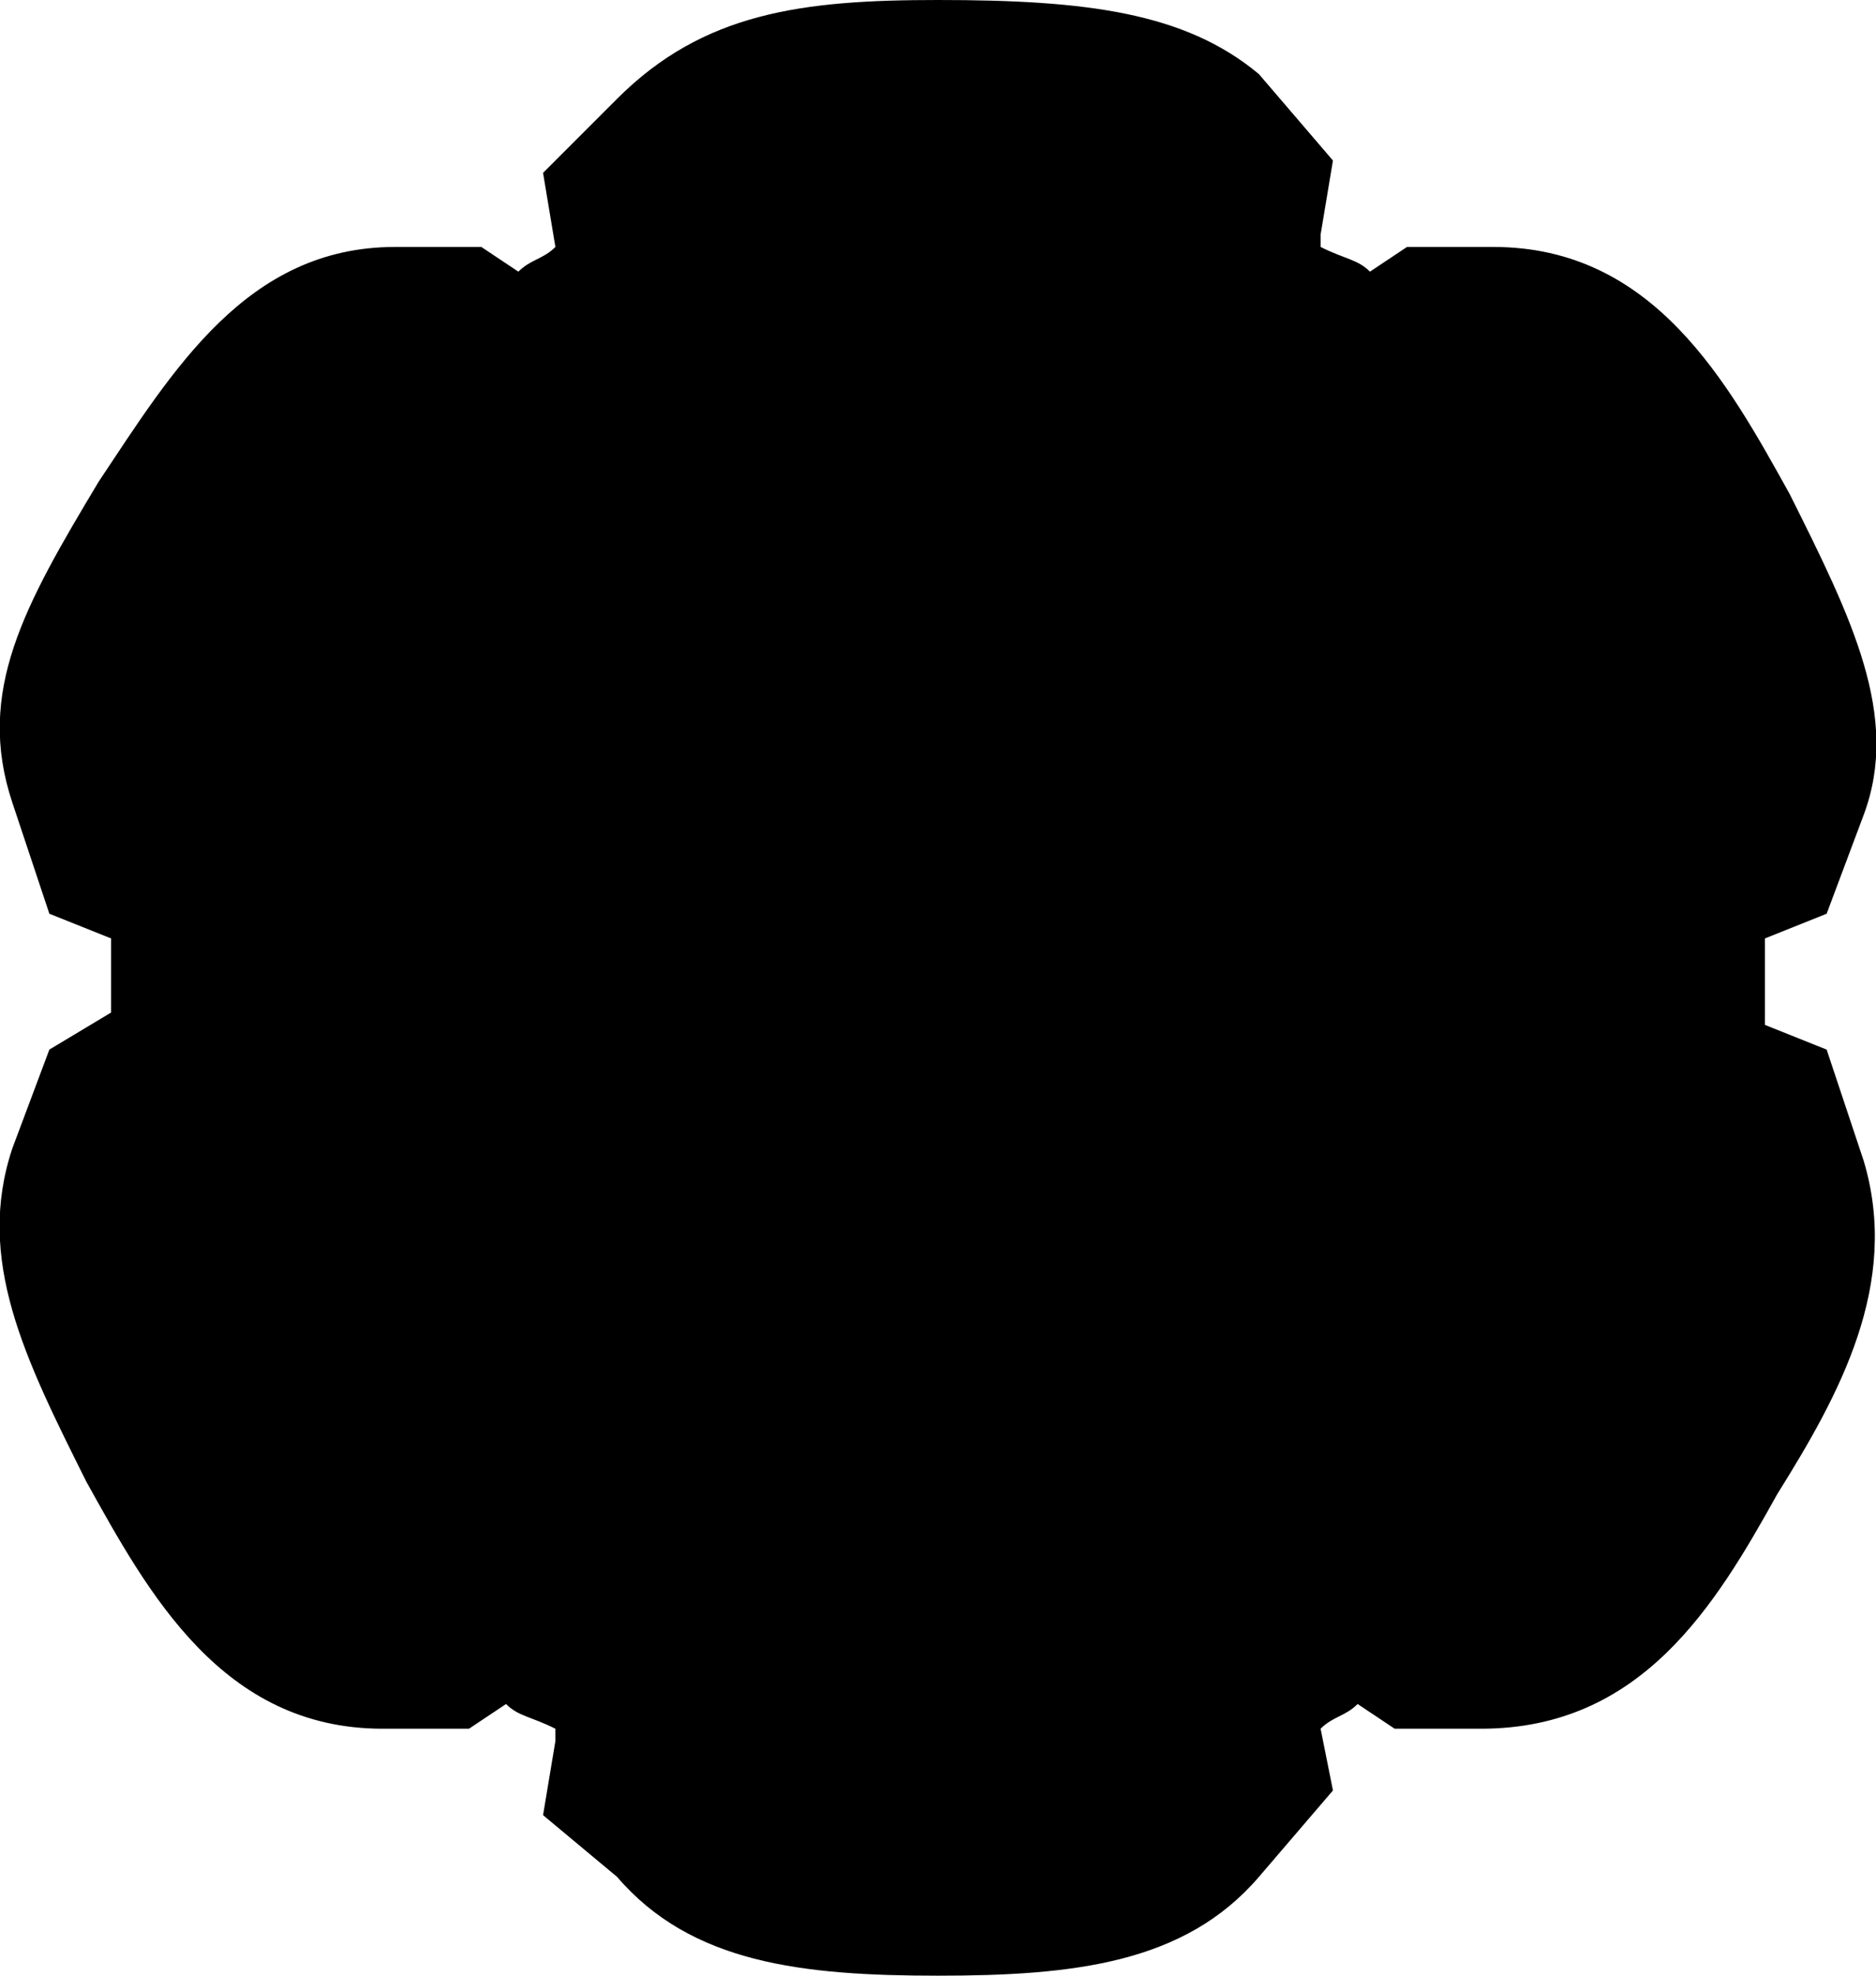 <?xml version="1.0" encoding="utf-8"?>
<!-- Generator: Adobe Illustrator 19.1.1, SVG Export Plug-In . SVG Version: 6.00 Build 0)  -->
<svg version="1.1" id="IOS_copy" xmlns="http://www.w3.org/2000/svg" xmlns:xlink="http://www.w3.org/1999/xlink" x="0px" y="0px"
	 viewBox="0 0 15.2 16" enable-background="new 0 0 15.2 16" xml:space="preserve">
<path d="M0.1,9.3C-0.2,10.2,0.2,11,0.7,12c0.5,0.9,1.1,2,2.4,2h0.7l0.3-0.2c0,0,0,0,0,0c0.1,0.1,0.2,0.1,0.4,0.2c0,0,0,0,0,0.1
	l-0.1,0.6L5,15.2C5.6,15.9,6.5,16,7.6,16s2-0.1,2.6-0.8l0.6-0.7L10.7,14c0,0,0,0,0,0c0.1-0.1,0.2-0.1,0.3-0.2l0.3,0.2l0.7,0
	c1.3,0,1.9-1,2.4-1.9c0.5-0.8,1-1.7,0.7-2.7l-0.3-0.9l-0.5-0.2c0-0.1,0-0.3,0-0.4c0-0.1,0-0.2,0-0.3l0.5-0.2l0.3-0.8
	C15.4,5.8,15,5,14.5,4c-0.5-0.9-1.1-2-2.4-2h-0.7l-0.3,0.2c0,0,0,0,0,0c-0.1-0.1-0.2-0.1-0.4-0.2c0,0,0,0,0-0.1l0.1-0.6l-0.6-0.7
	C9.6,0.1,8.8,0,7.6,0C6.5,0,5.7,0.1,5,0.8L4.4,1.4L4.5,2c0,0,0,0,0,0C4.4,2.1,4.3,2.1,4.2,2.2L3.9,2L3.2,2c0,0,0,0,0,0
	C2,2,1.4,3,0.8,3.9c-0.6,1-1,1.7-0.7,2.6l0.3,0.9l0.5,0.2c0,0.1,0,0.3,0,0.4c0,0.1,0,0.2,0,0.2L0.4,8.5L0.1,9.3z M12.1,4.1
	C12.1,4.1,12.1,4.1,12.1,4.1C12.1,4.1,12.1,4.1,12.1,4.1C12.1,4.1,12.1,4.1,12.1,4.1z M12,12C12,12,12,12,12,12C12,12,12,12,12,12
	C12,12,12,12,12,12z M3.2,4C3.2,4,3.2,4,3.2,4C3.2,4,3.2,4,3.2,4C3.2,4,3.2,4,3.2,4z M3.1,11.9C3.1,11.9,3.1,11.9,3.1,11.9
	C3.1,11.9,3.1,11.9,3.1,11.9C3.1,11.9,3.1,11.9,3.1,11.9z"/>
</svg>
